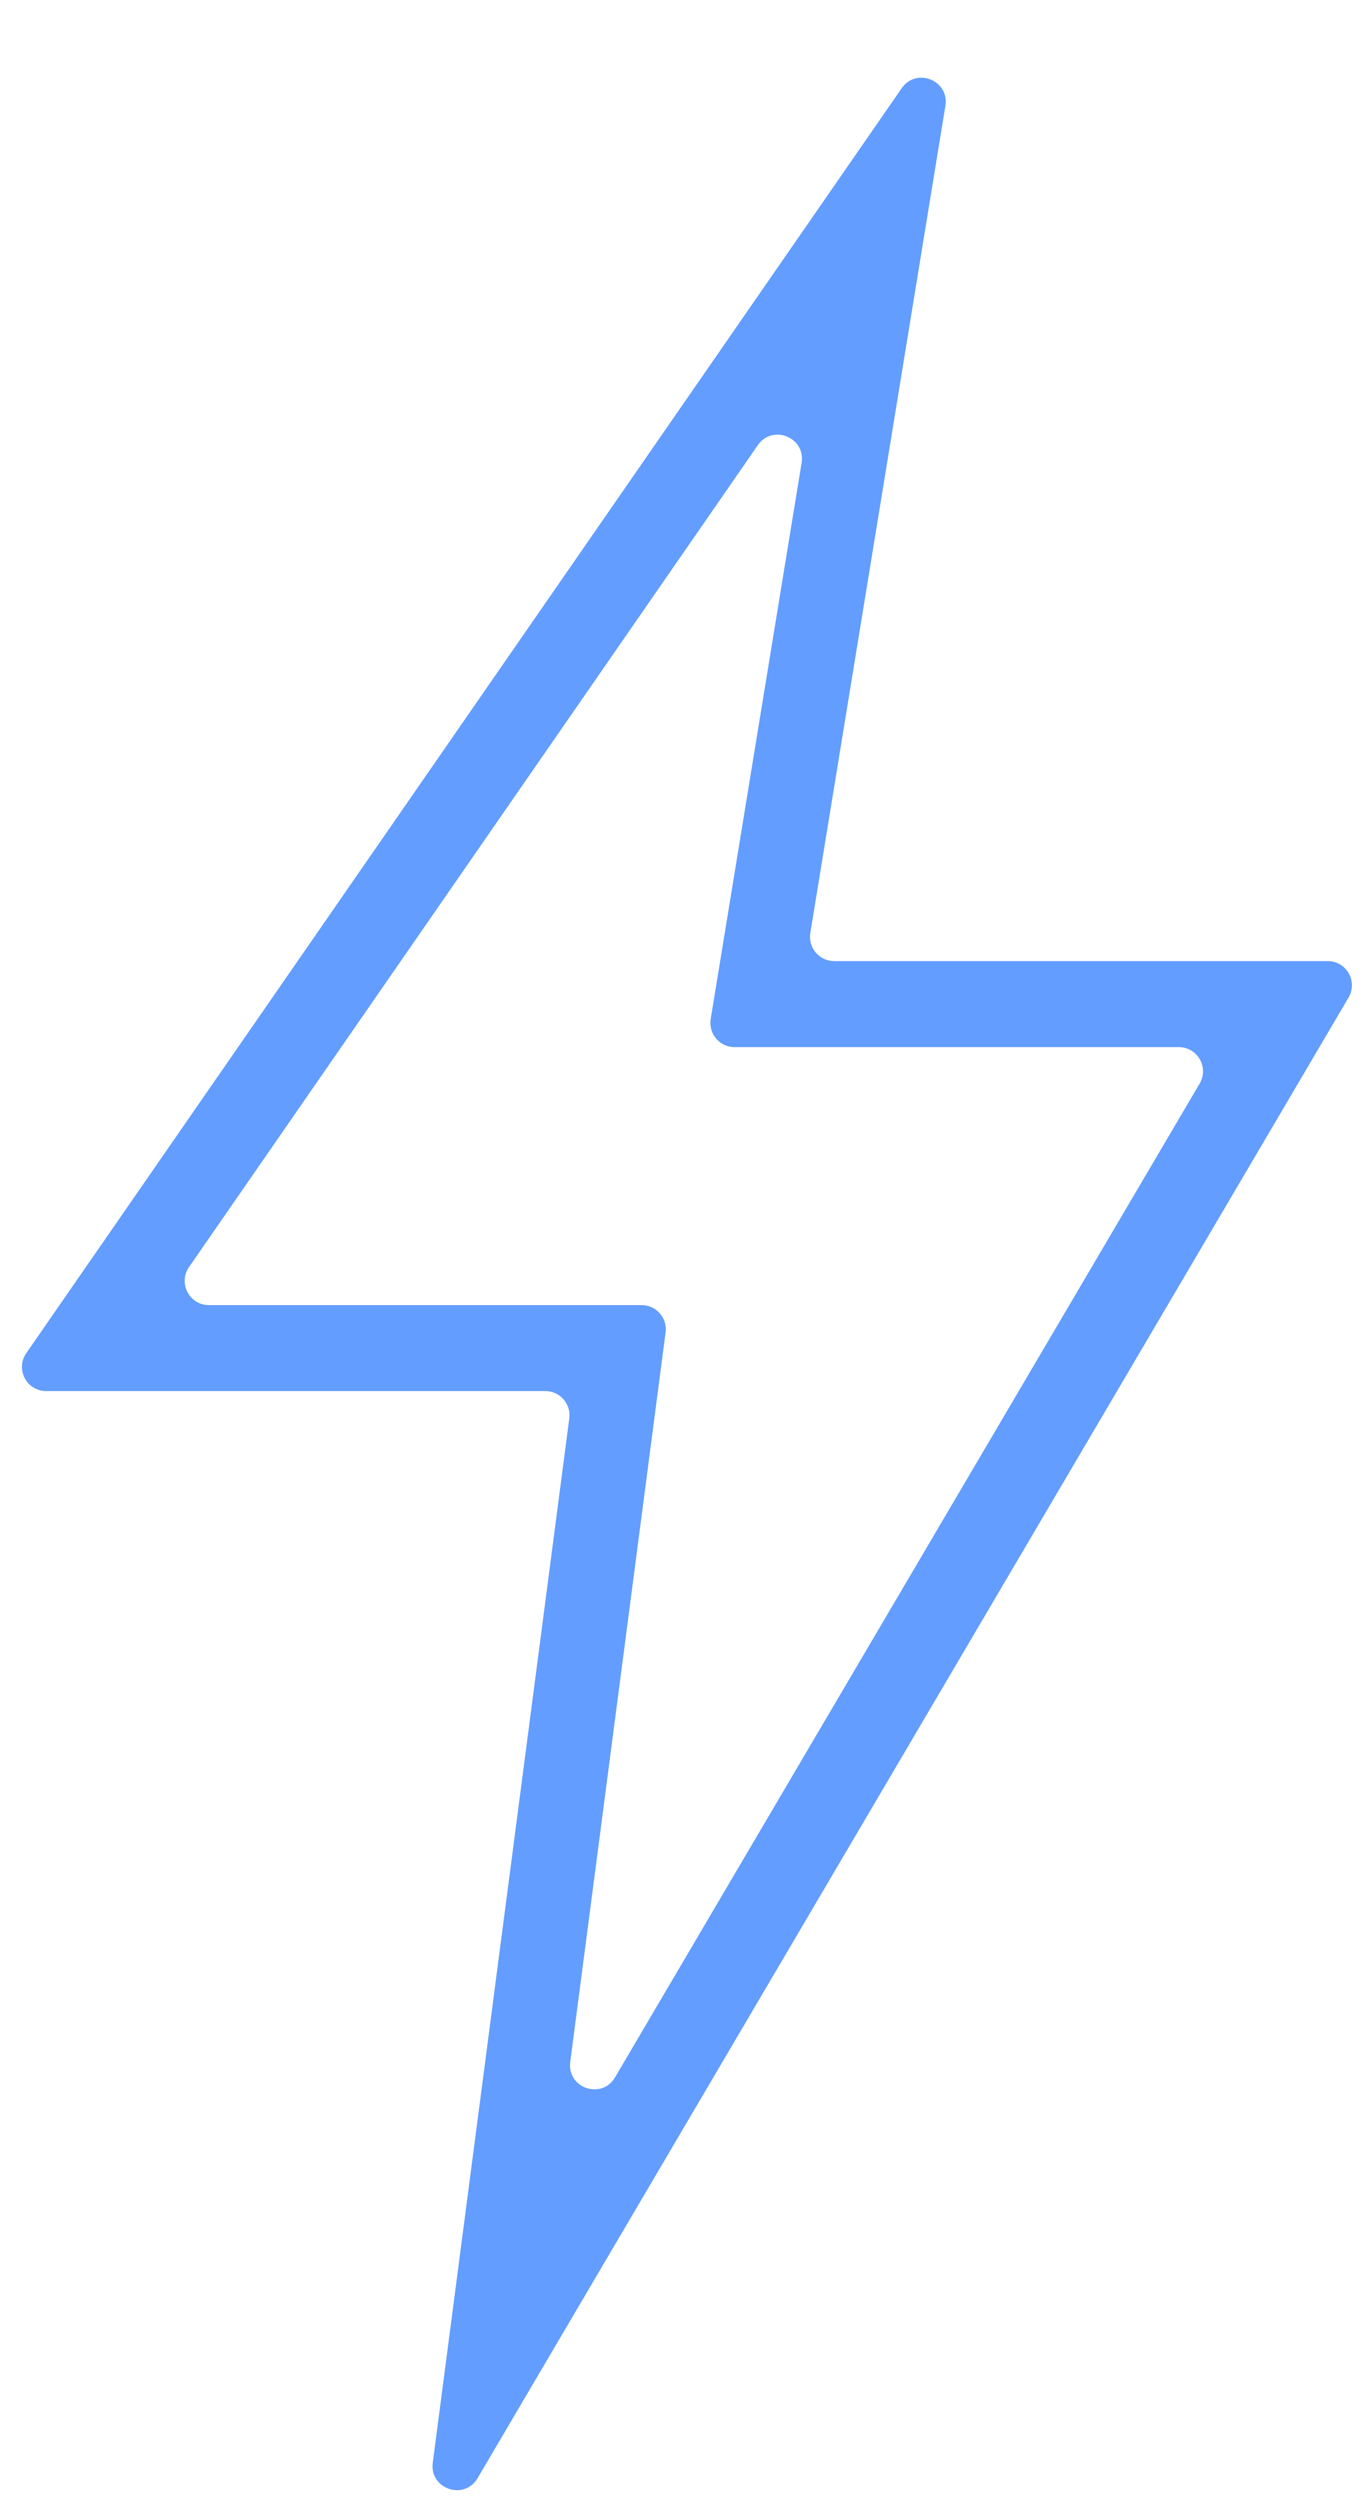 <svg width="17" height="31" viewBox="0 0 17 31" fill="none" xmlns="http://www.w3.org/2000/svg">
<path d="M16.734 12.37C16.852 12.17 16.707 11.918 16.475 11.918H10.351C10.166 11.918 10.025 11.752 10.055 11.57L11.731 1.313C11.783 0.997 11.371 0.831 11.189 1.094L0.326 16.78C0.188 16.979 0.331 17.25 0.573 17.25H6.767C6.948 17.25 7.088 17.41 7.064 17.589L5.37 30.54C5.328 30.864 5.76 31.012 5.926 30.731L16.734 12.37ZM2.592 16.184C2.35 16.184 2.208 15.912 2.345 15.713L9.404 5.52C9.586 5.257 9.998 5.424 9.947 5.739L8.819 12.636C8.789 12.819 8.93 12.985 9.115 12.985H14.628C14.86 12.985 15.004 13.237 14.886 13.437L7.632 25.76C7.466 26.042 7.034 25.893 7.076 25.569L8.259 16.523C8.282 16.343 8.143 16.184 7.962 16.184H2.592Z" fill="#629DFF"/>
</svg>
